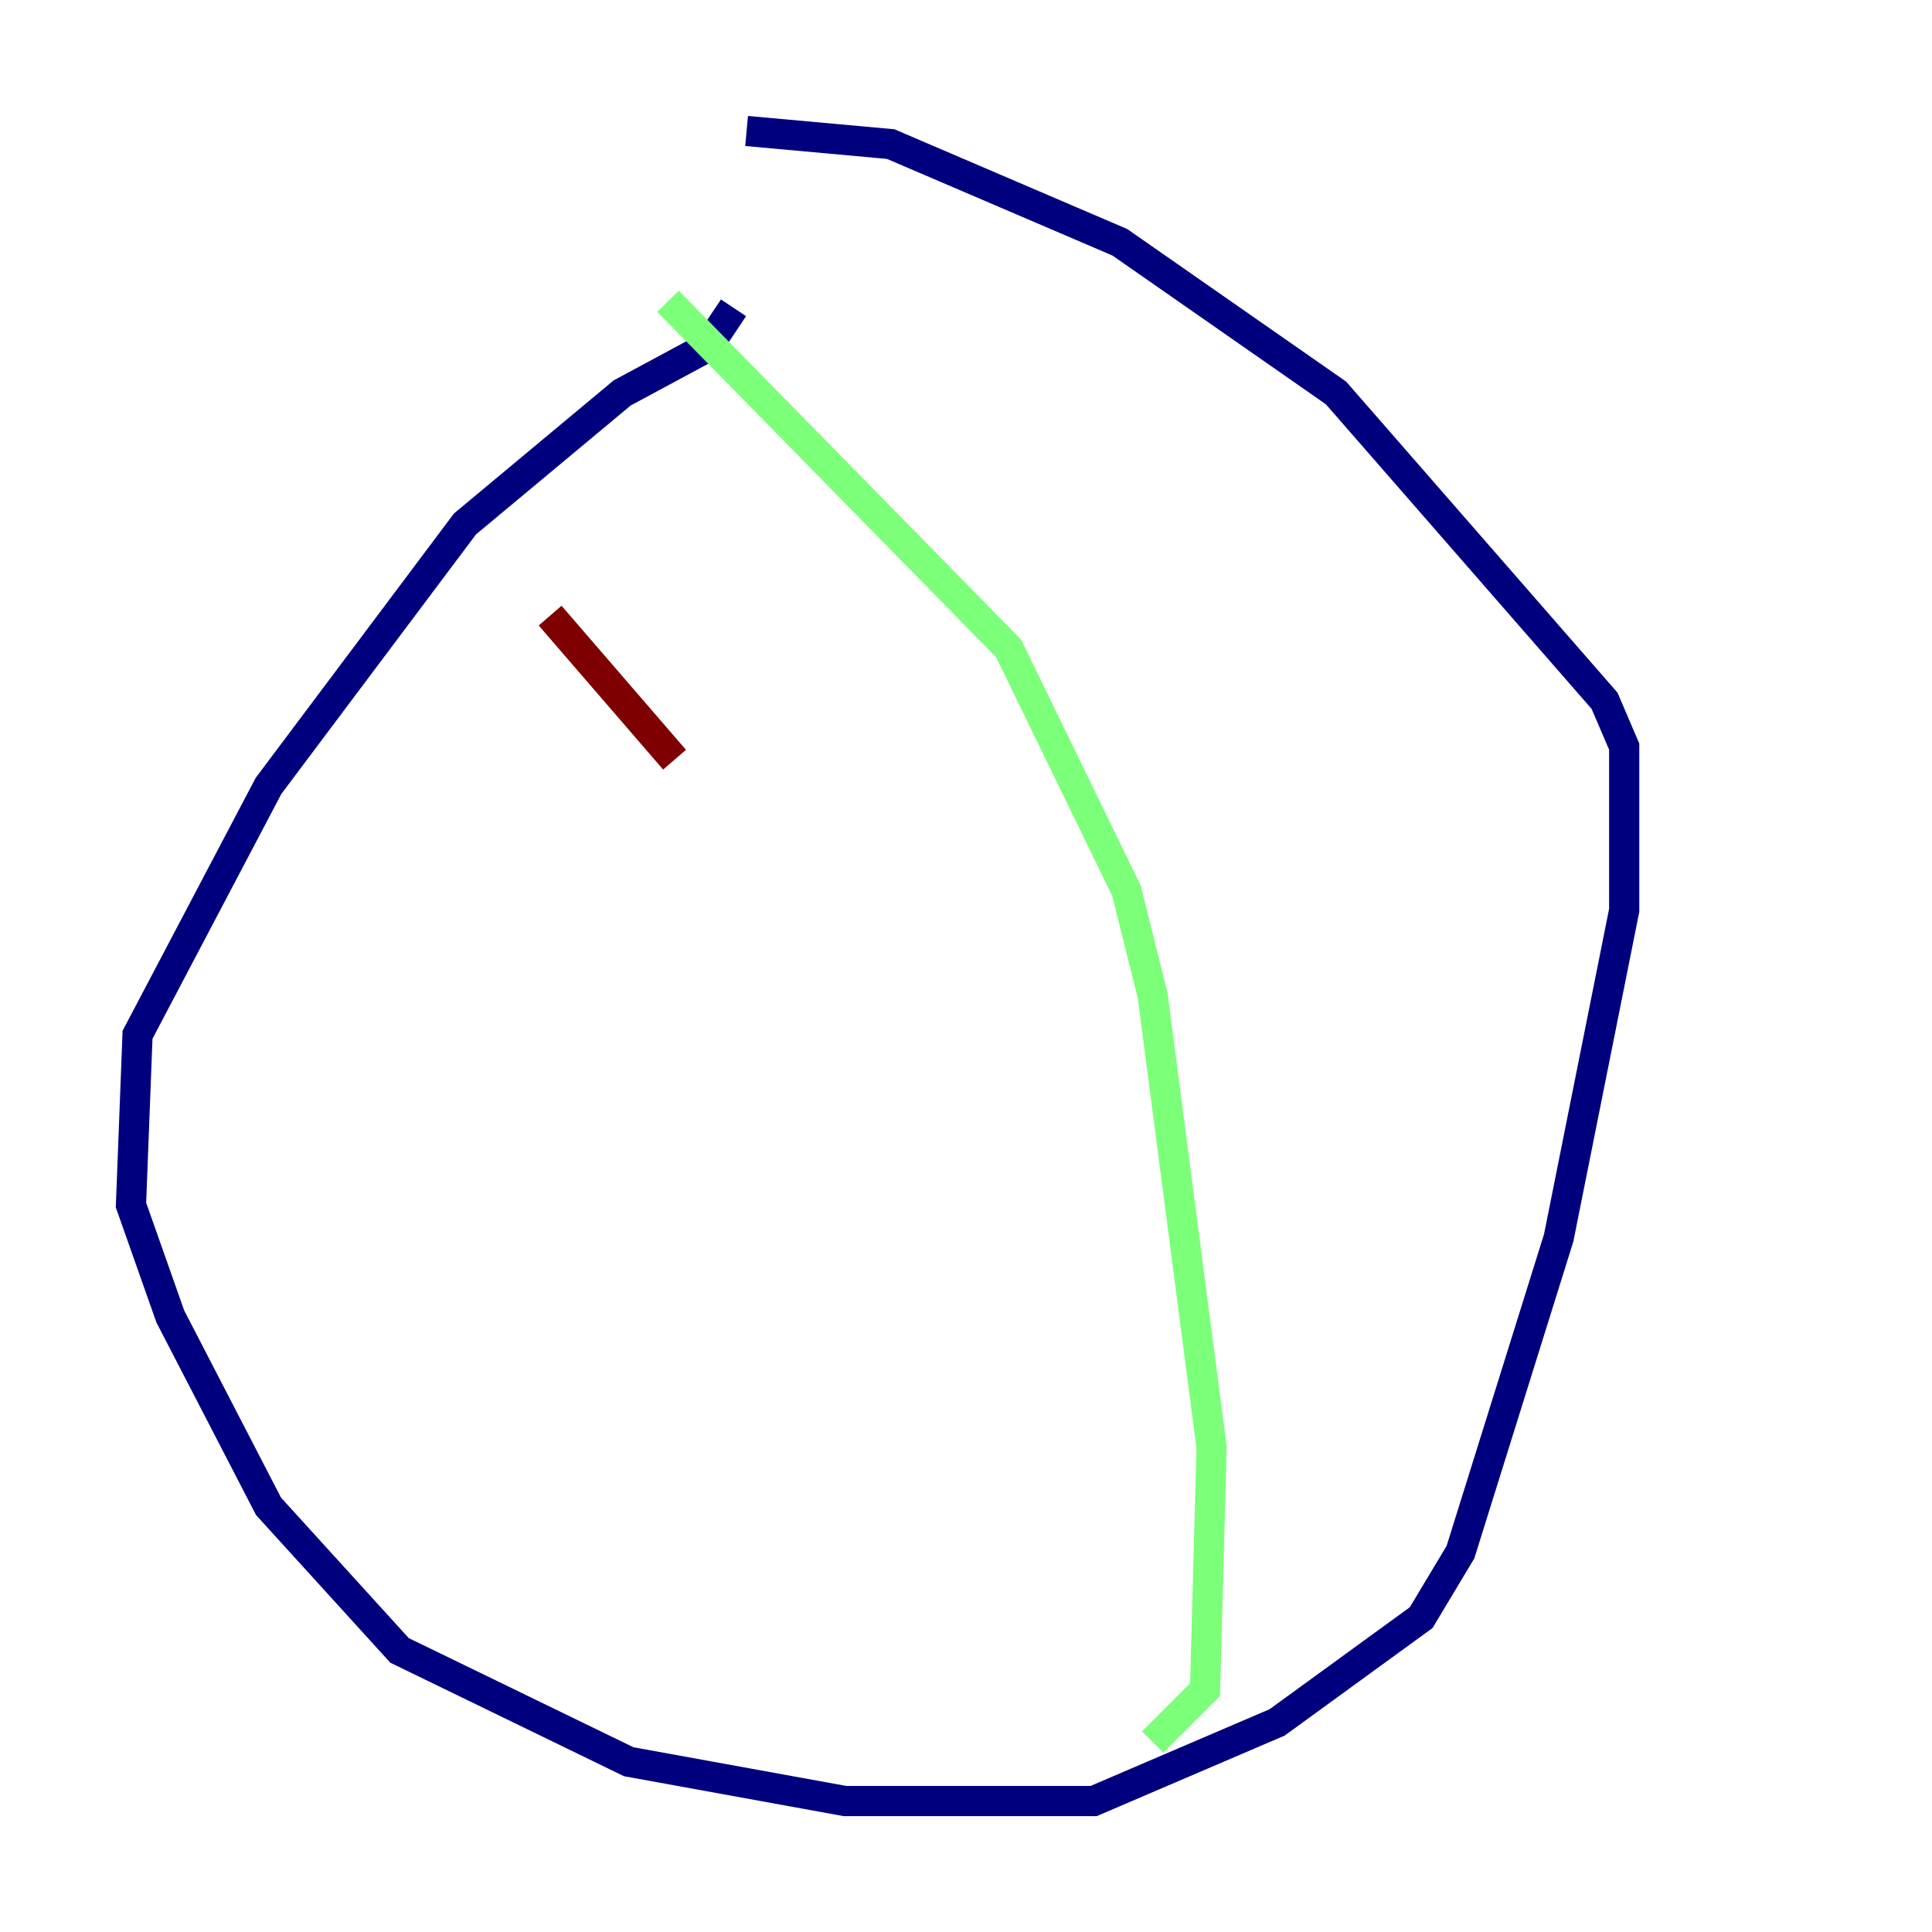 <?xml version="1.0" encoding="utf-8" ?>
<svg baseProfile="tiny" height="128" version="1.2" viewBox="0,0,128,128" width="128" xmlns="http://www.w3.org/2000/svg" xmlns:ev="http://www.w3.org/2001/xml-events" xmlns:xlink="http://www.w3.org/1999/xlink"><defs /><polyline fill="none" points="48.597,20.393 46.861,22.997 41.22,26.034 30.807,34.712 17.79,52.068 9.112,68.556 8.678,79.837 11.281,87.214 17.79,99.797 26.468,109.342 41.654,116.719 55.973,119.322 72.461,119.322 84.61,114.115 94.156,107.173 96.759,102.834 103.268,82.007 107.607,60.312 107.607,49.464 106.305,46.427 88.515,26.034 74.197,16.054 59.01,9.546 49.464,8.678" stroke="#00007f" stroke-width="2" /><polyline fill="none" points="44.258,19.959 66.82,42.956 74.63,59.01 76.366,65.953 80.271,95.891 79.837,111.946 76.366,115.417" stroke="#7cff79" stroke-width="2" /><polyline fill="none" points="36.447,40.786 44.691,50.332" stroke="#7f0000" stroke-width="2" /></svg>
